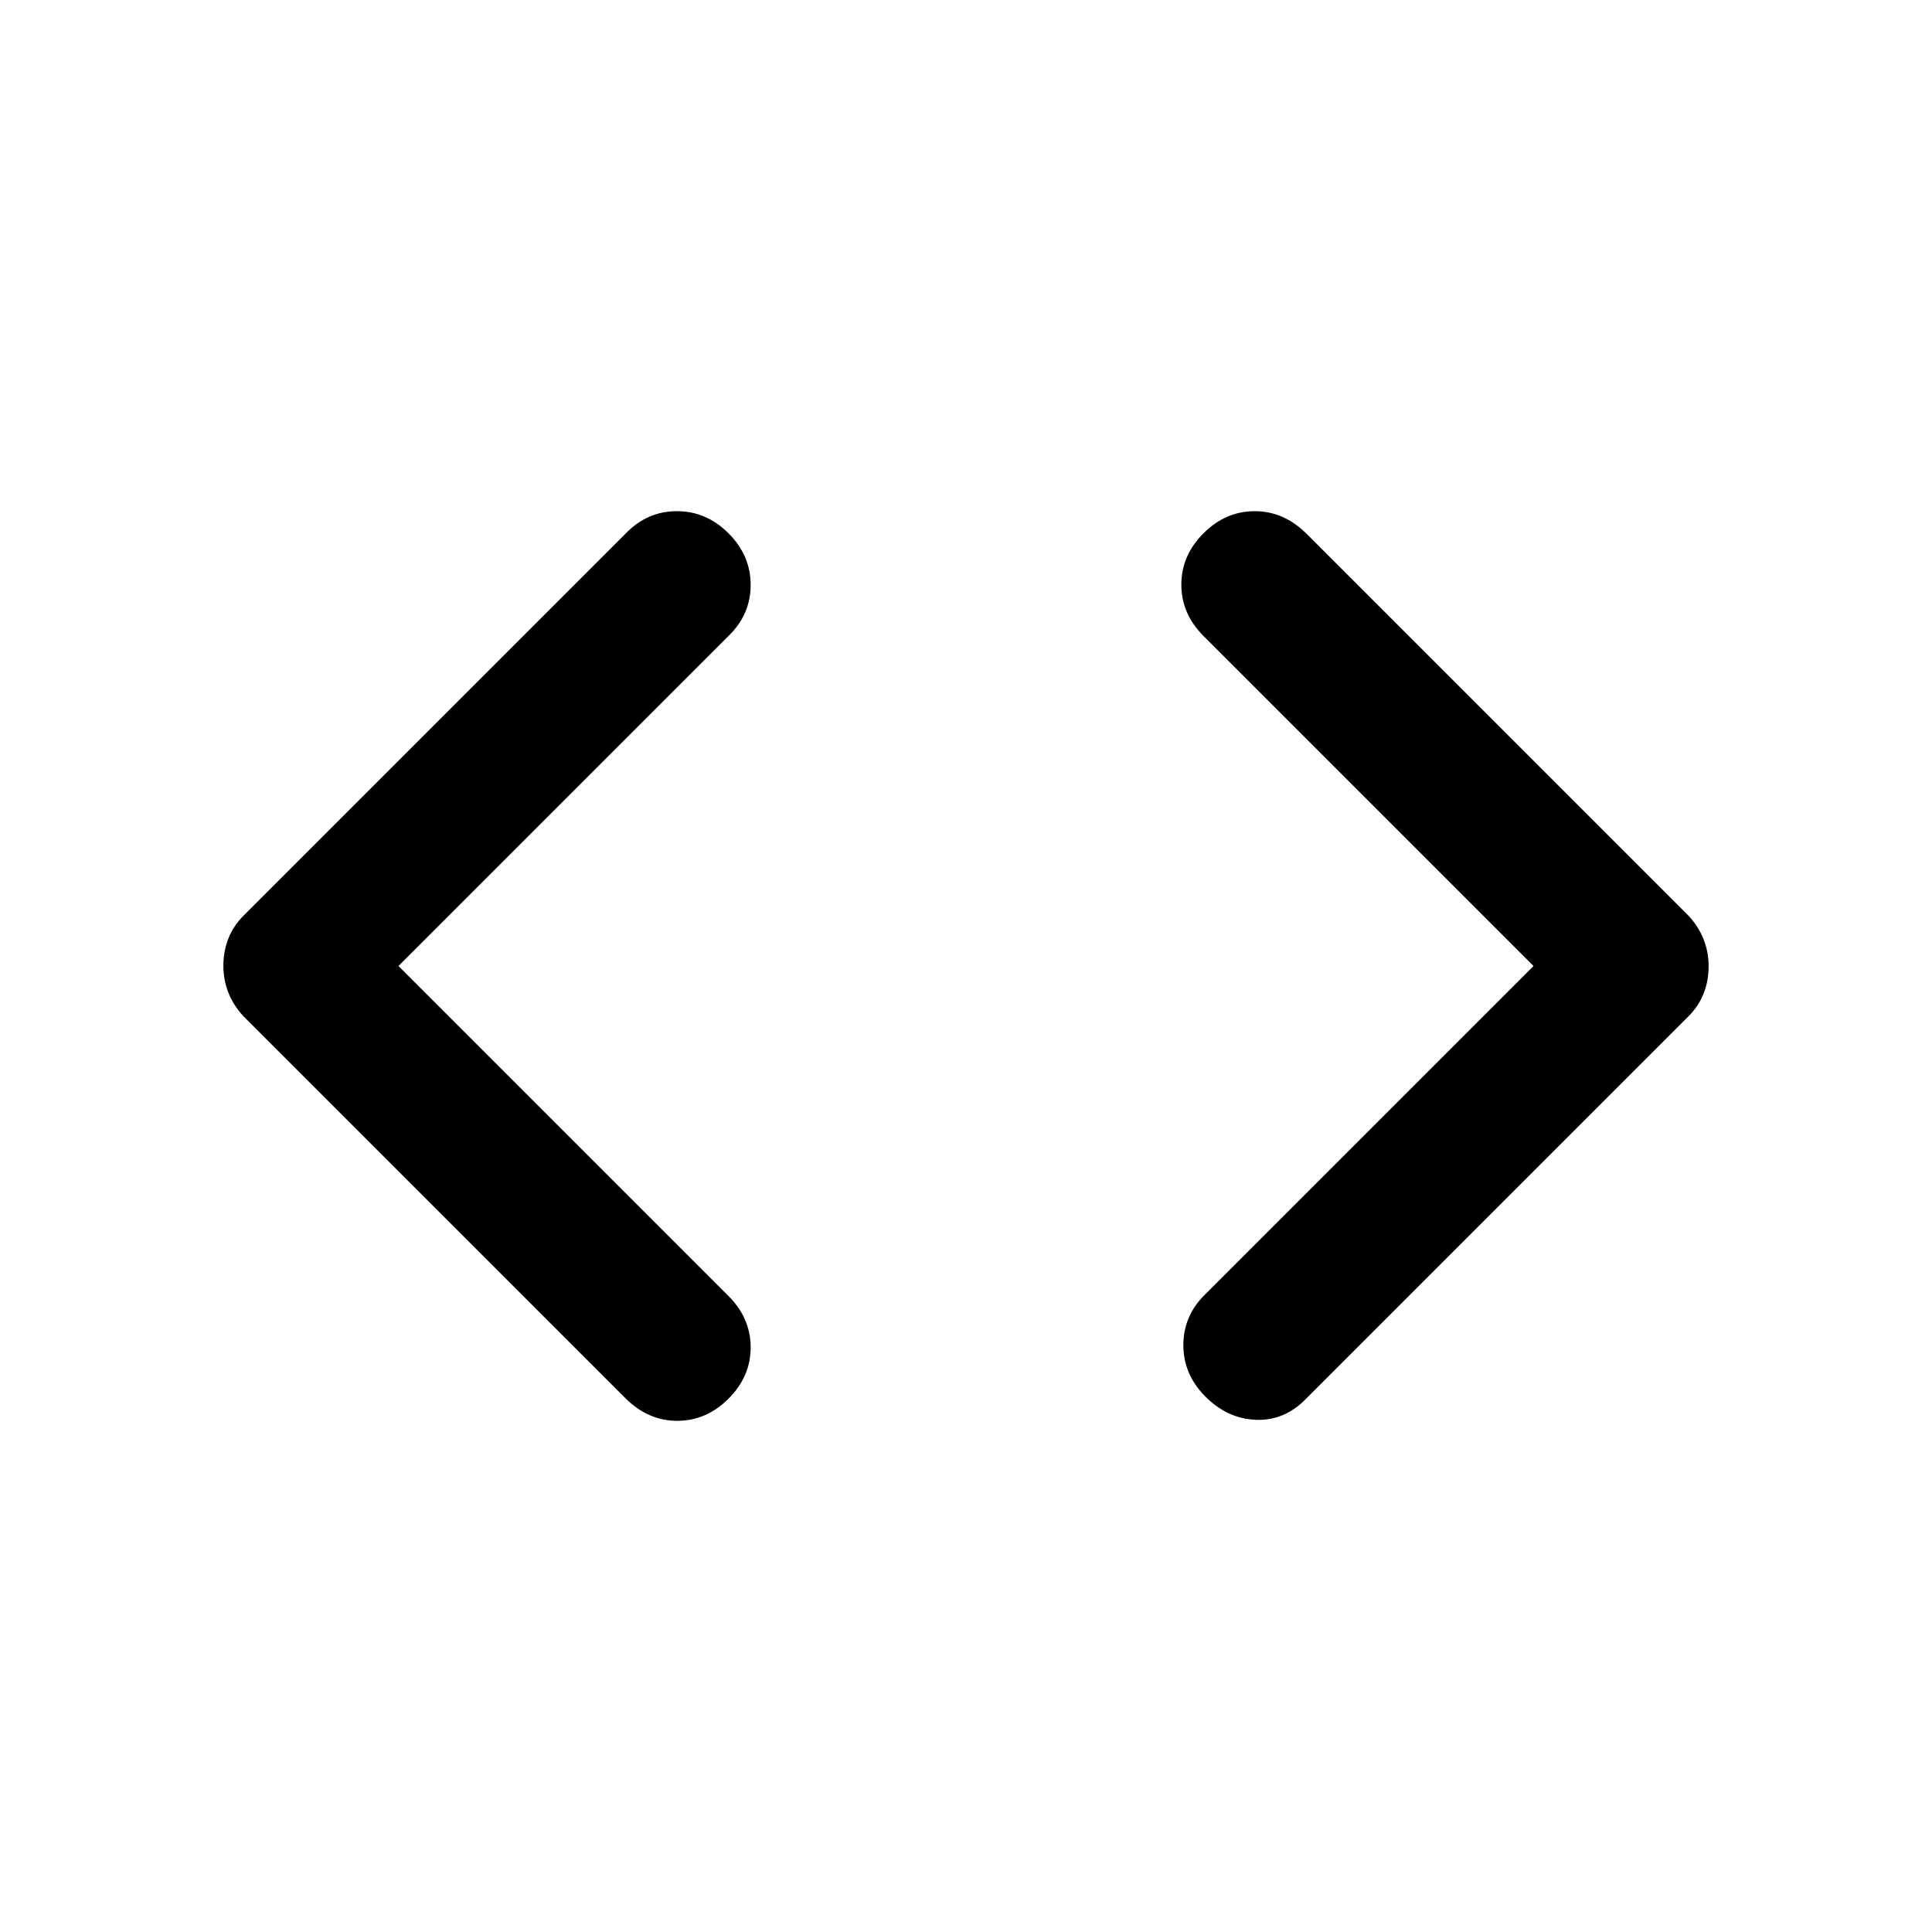 <svg xmlns="http://www.w3.org/2000/svg" height="20" viewBox="0 -960 960 960" width="20"><path d="m198-480 164 164q11 11 11 25.5T362-265q-11 11-25.5 11t-25.84-11.34L121-455q-5-5.4-7.5-11.7-2.5-6.3-2.5-13.5t2.5-13.5Q116-500 121-505l190-190q10.67-11 25.33-11Q351-706 362-695q11 11 11 25.67 0 14.66-11 25.33L198-480Zm564 0L598-644q-11-11-11-25.5t11-25.5q11-11 25.5-11t25.84 11.34L839-505q5 5.4 7.5 11.7 2.5 6.3 2.5 13.5t-2.5 13.5Q844-460 839-455L649-265q-10.64 11-24.82 10.5T599-266q-11-11-11-25.67 0-14.66 11-25.33l163-163Z"/></svg>